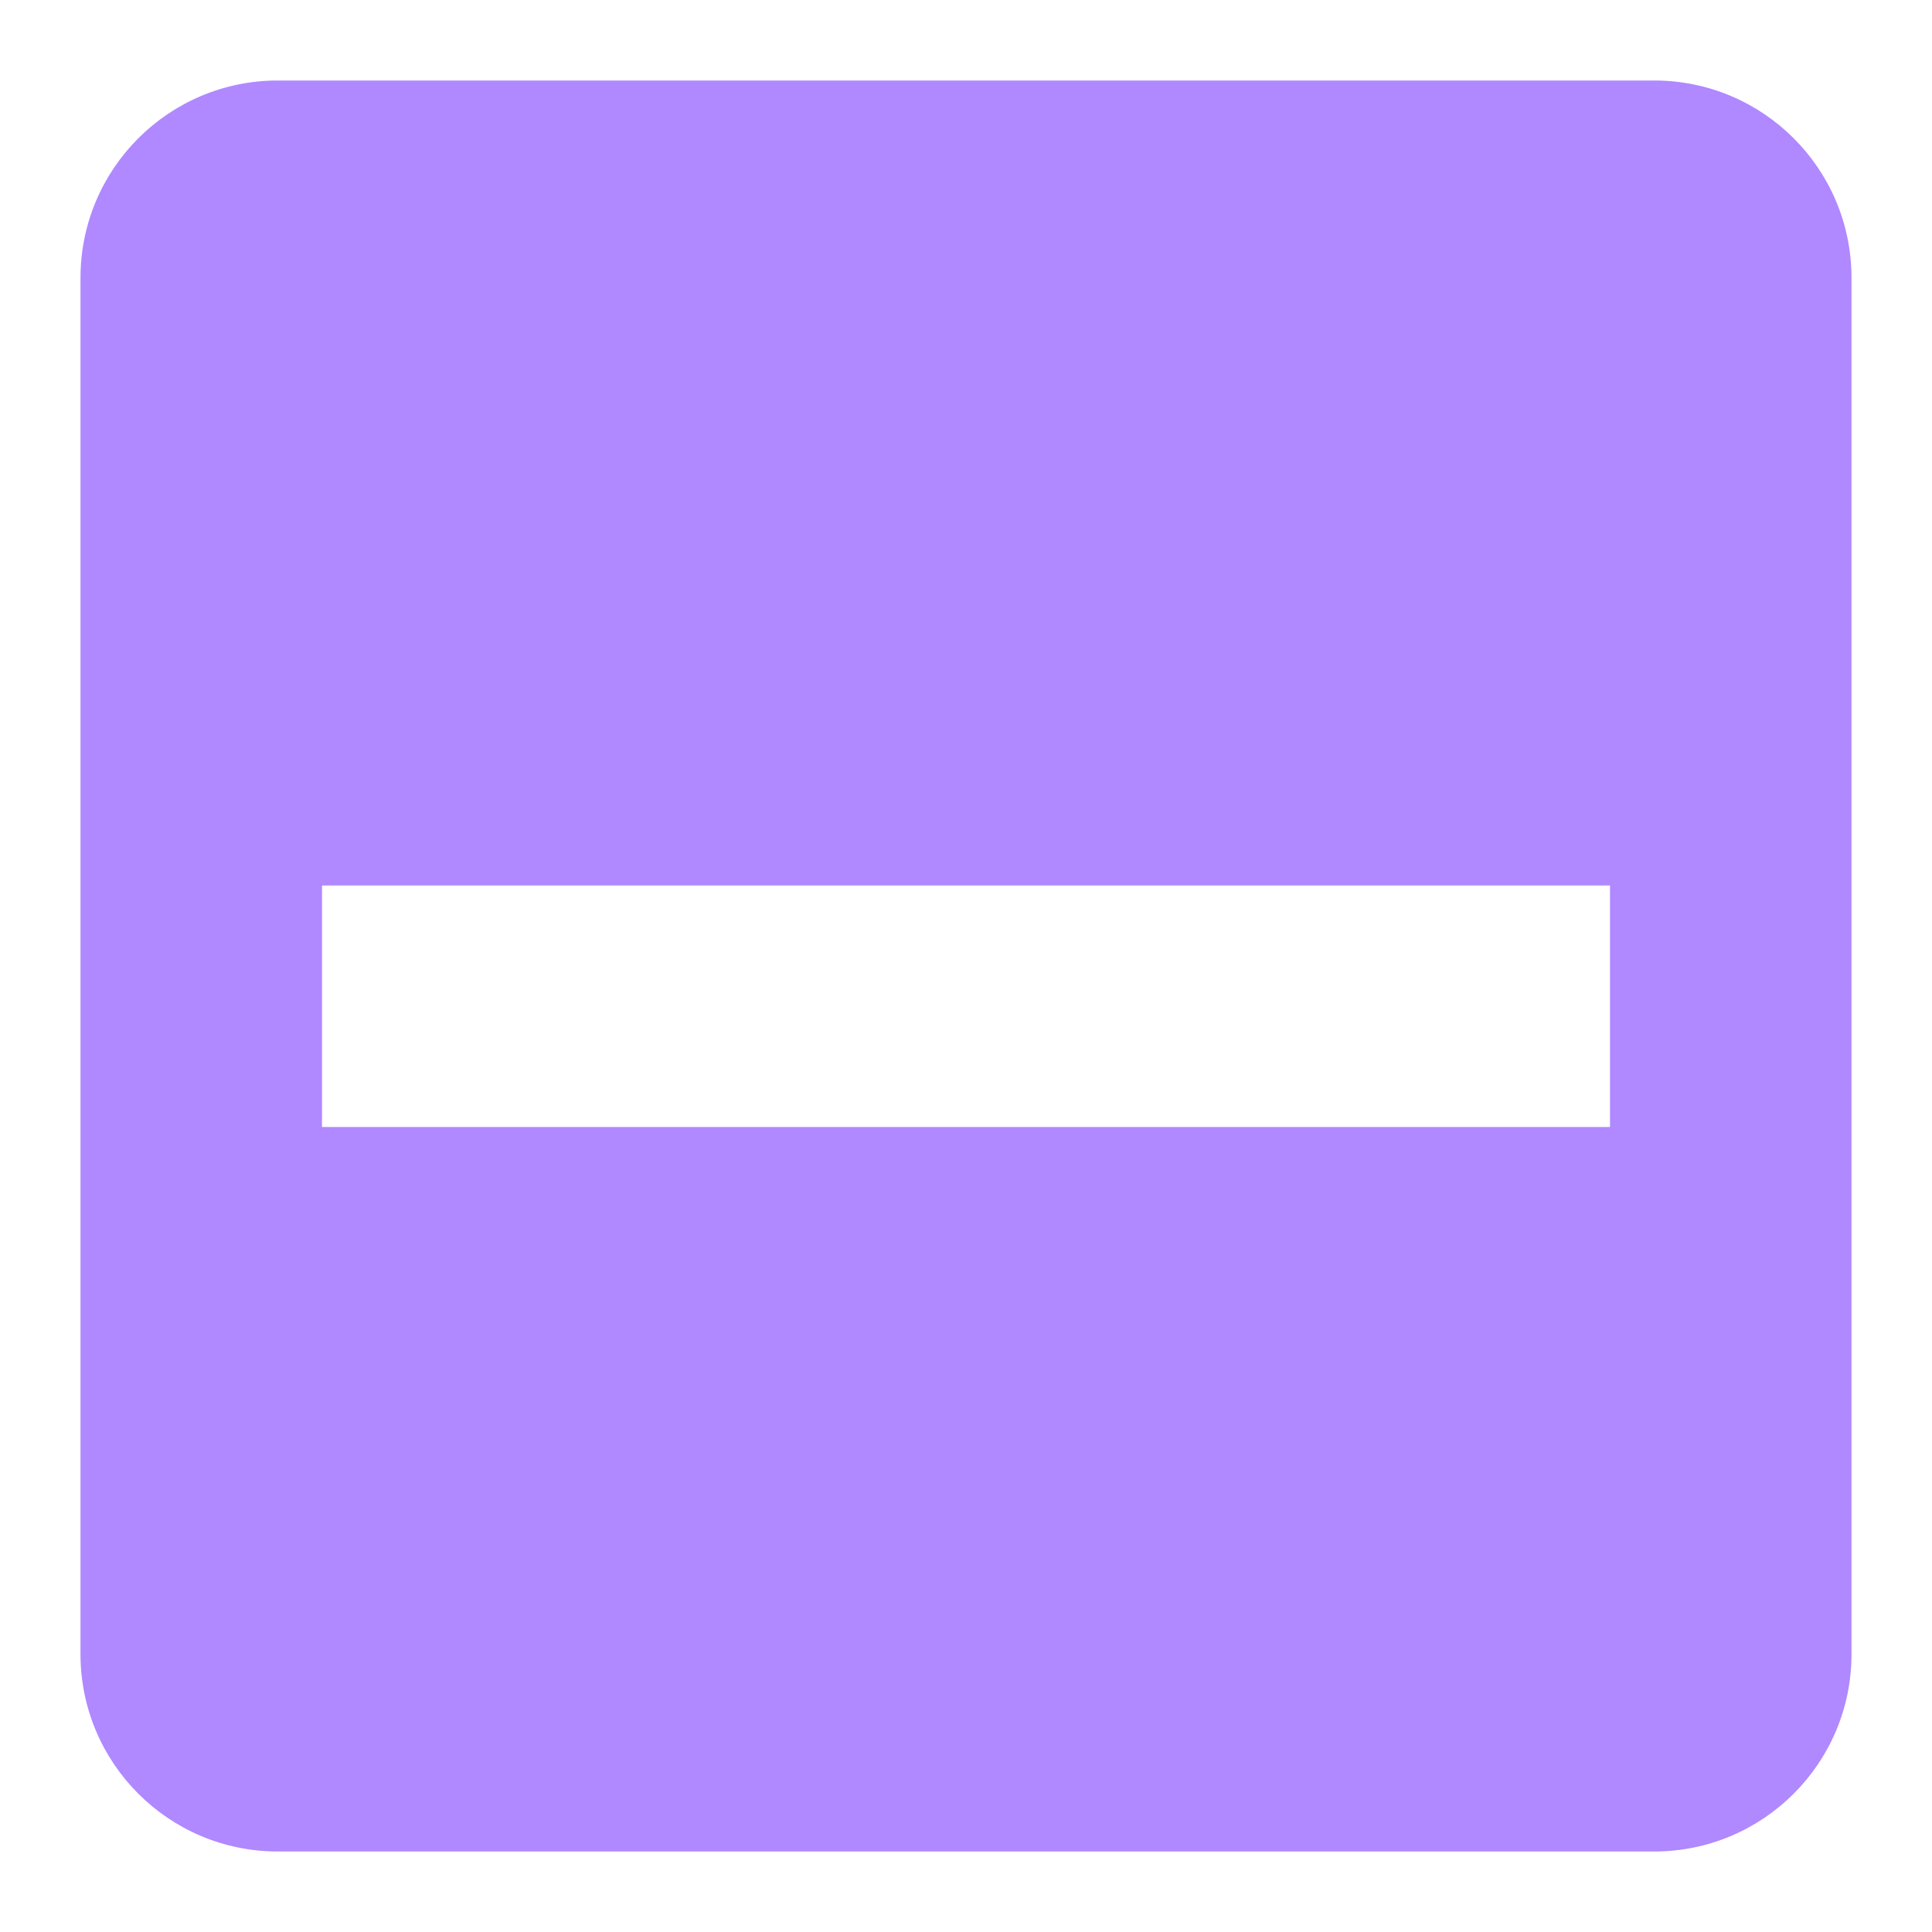 <?xml version="1.0" encoding="UTF-8"?>
<svg width="24px" height="24px" viewBox="0 0 24 24" version="1.1" xmlns="http://www.w3.org/2000/svg" xmlns:xlink="http://www.w3.org/1999/xlink">
    <!-- Generator: Sketch 54.1 (76490) - https://sketchapp.com -->
    <title>Artboard</title>
    <desc>Created with Sketch.</desc>
    <g id="Artboard" stroke="none" stroke-width="1" fill="none" fill-rule="evenodd">
        <path d="M20.556,1 L3.444,1 C2.096,1.004 1.004,2.096 1,3.444 L1,20.556 C1.004,21.904 2.096,22.996 3.444,23 L20.556,23 C21.904,22.996 22.996,21.904 23,20.556 L23,3.444 C22.996,2.096 21.904,1.004 20.556,1 Z M4,11 L20,11 L20,14 L4,14 L4,11 Z" id="check_on_light" fill="#B088FF"></path>
    </g>
</svg>